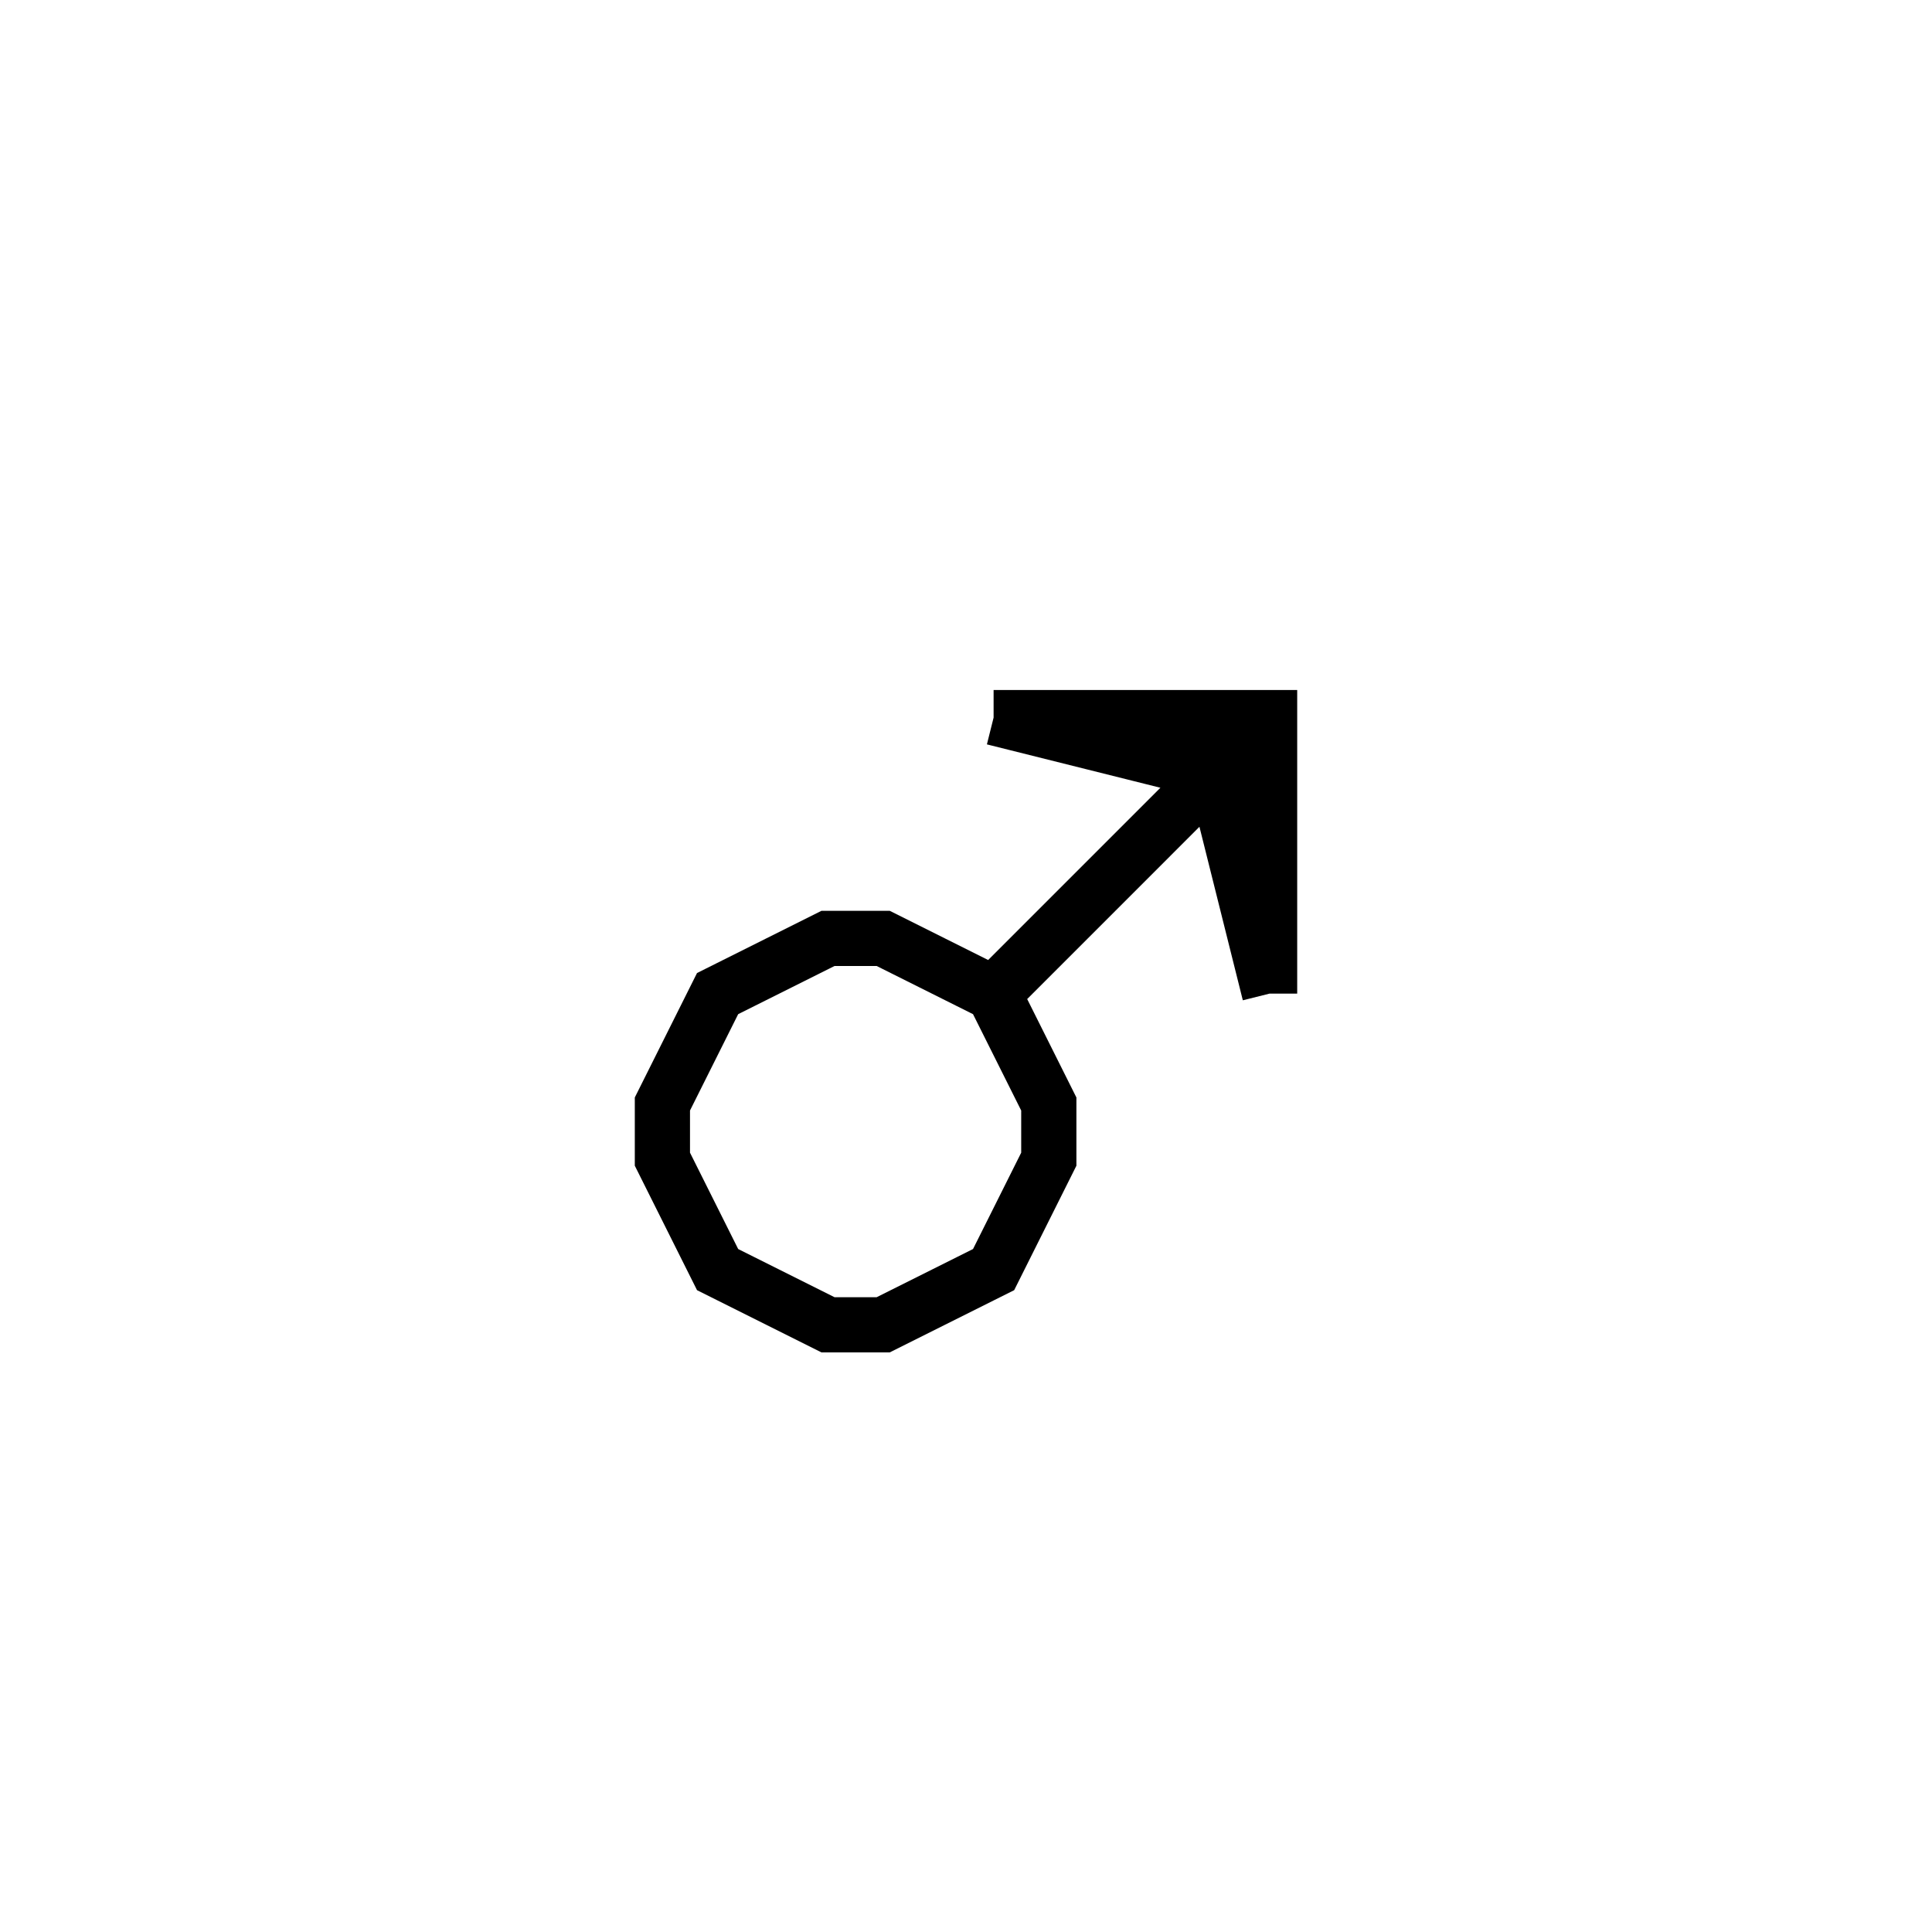 <svg xmlns='http://www.w3.org/2000/svg' 
xmlns:xlink='http://www.w3.org/1999/xlink' 
viewBox = '-18 -18 35 35' >
<path d = '
	M 0, 0
	L -2, -1
	L -3, -1
	L -5, 0
	L -6, 2
	L -6, 3
	L -5, 5
	L -3, 6
	L -2, 6
	L 0, 5
	L 1, 3
	L 1, 2
	L 0, 0

	M 5, -5
	L 0, 0

	M 0, -5
	L 5, -5
	L 5, 0

	M 0, -5
	L 4, -4
	L 5, 0

' fill='none' stroke='black' />
</svg>